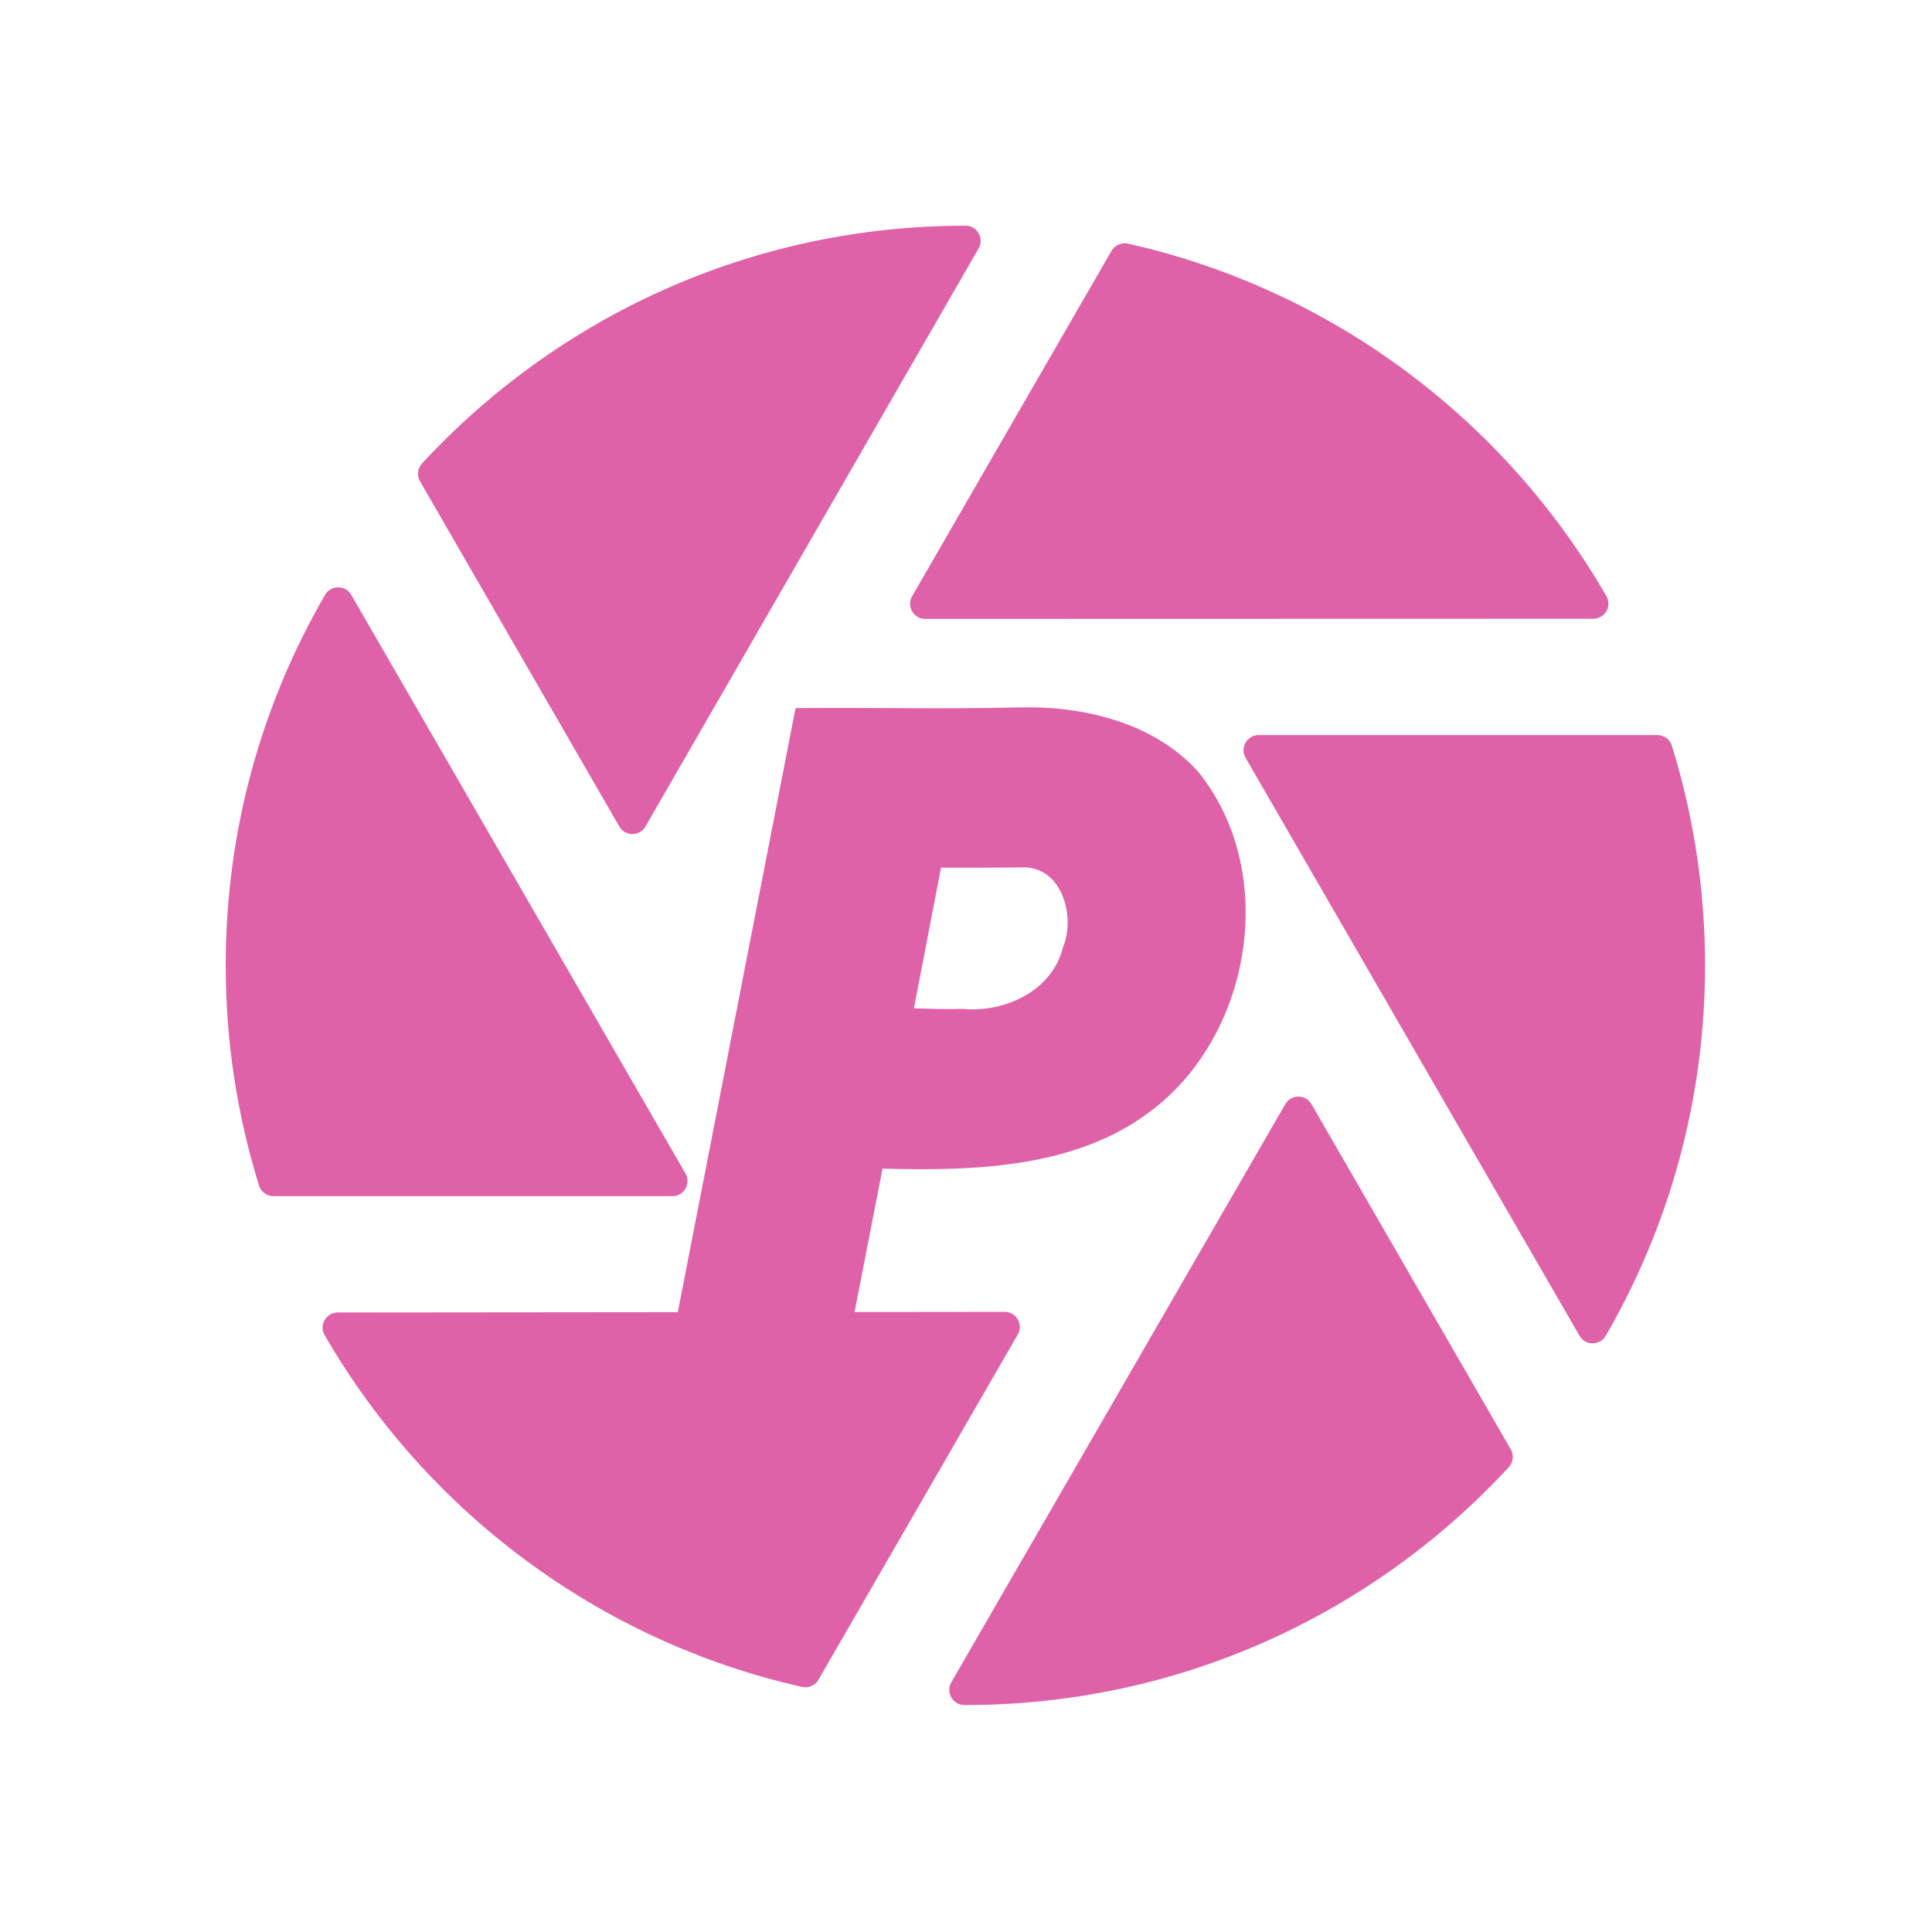 <svg height="512" viewBox="0 0 512 512" width="512" xmlns="http://www.w3.org/2000/svg">
 <g fill="#df62a9" transform="matrix(.411 0 0 .411 59.812 59.812)">
  <path d="m30.819 625.771h257.196c7.512 0 12.206-8.133 8.449-14.639l-215.5-373.1c-3.762-6.514-13.142-6.484-16.915.024-40.728 70.244-64.049 151.838-64.049 238.881 0 49.441 7.529 97.121 21.493 141.965 1.271 4.083 5.049 6.869 9.326 6.869z"/>
  <path d="m477.104.001c-.056 0-.113 0-.169 0-138.499 0-263.205 59.041-350.335 153.32-2.906 3.144-3.433 7.812-1.292 11.521l128.477 222.528c3.757 6.509 13.151 6.504 16.904-.007l214.811-372.733c3.732-6.481-.914-14.627-8.396-14.629z"/>
  <path d="m923.156 328.436h-257.105c-7.512 0-12.207 8.134-8.449 14.638l215.336 372.71c3.764 6.514 13.145 6.482 16.916-.025 40.707-70.232 64.018-151.805 64.018-238.822 0-49.317-7.49-96.881-21.387-141.626-1.268-4.087-5.049-6.875-9.329-6.875z"/>
  <path d="m890.273 238.841c-65.607-113.65-176.74-197.712-308.479-227.268-4.178-.937-8.482.933-10.623 4.64l-128.573 222.695c-3.756 6.506.939 14.638 8.453 14.636l430.75-.104c7.488-.002 12.217-8.112 8.472-14.599z"/>
  <path d="m502.268 700.341l-430.018.414c-7.49.006-12.212 8.121-8.462 14.604 65.551 113.346 176.403 197.205 307.803 226.83 4.179.943 8.49-.928 10.632-4.637l128.503-222.576c3.758-6.508-.943-14.643-8.458-14.635z"/>
  <path d="m700.109 566.425c-3.754-6.504-13.141-6.504-16.898-.002l-215.35 372.807c-3.744 6.482.902 14.631 8.387 14.641.229 0 .459 0 .688 0 138.522 0 263.245-59.059 350.377-153.365 2.906-3.145 3.432-7.812 1.293-11.52z"/>
 </g>
 <path d="m270.349 187.465c-19.838.49-39.682.005-59.523.185-12.198 62.569-24.391 125.139-36.588 187.709 15.614 0 31.228 0 46.843 0 4.264-21.886 8.531-43.771 12.796-65.657 25.169.665 53.303-.119 73.543-17.203 24.944-20.994 30.922-62.628 9.855-88.289-11.827-12.761-30.07-17.129-46.925-16.744zm1.308 42.398c9.963.306 13.428 13.362 9.99 21.301-2.871 11.62-15.682 17.282-26.577 16.196-4.29.133-8.581-.032-12.869-.141 2.392-12.429 4.785-24.858 7.177-37.287 7.426.004 14.853.028 22.279-.069z" fill="#df62a9"/>
</svg>
